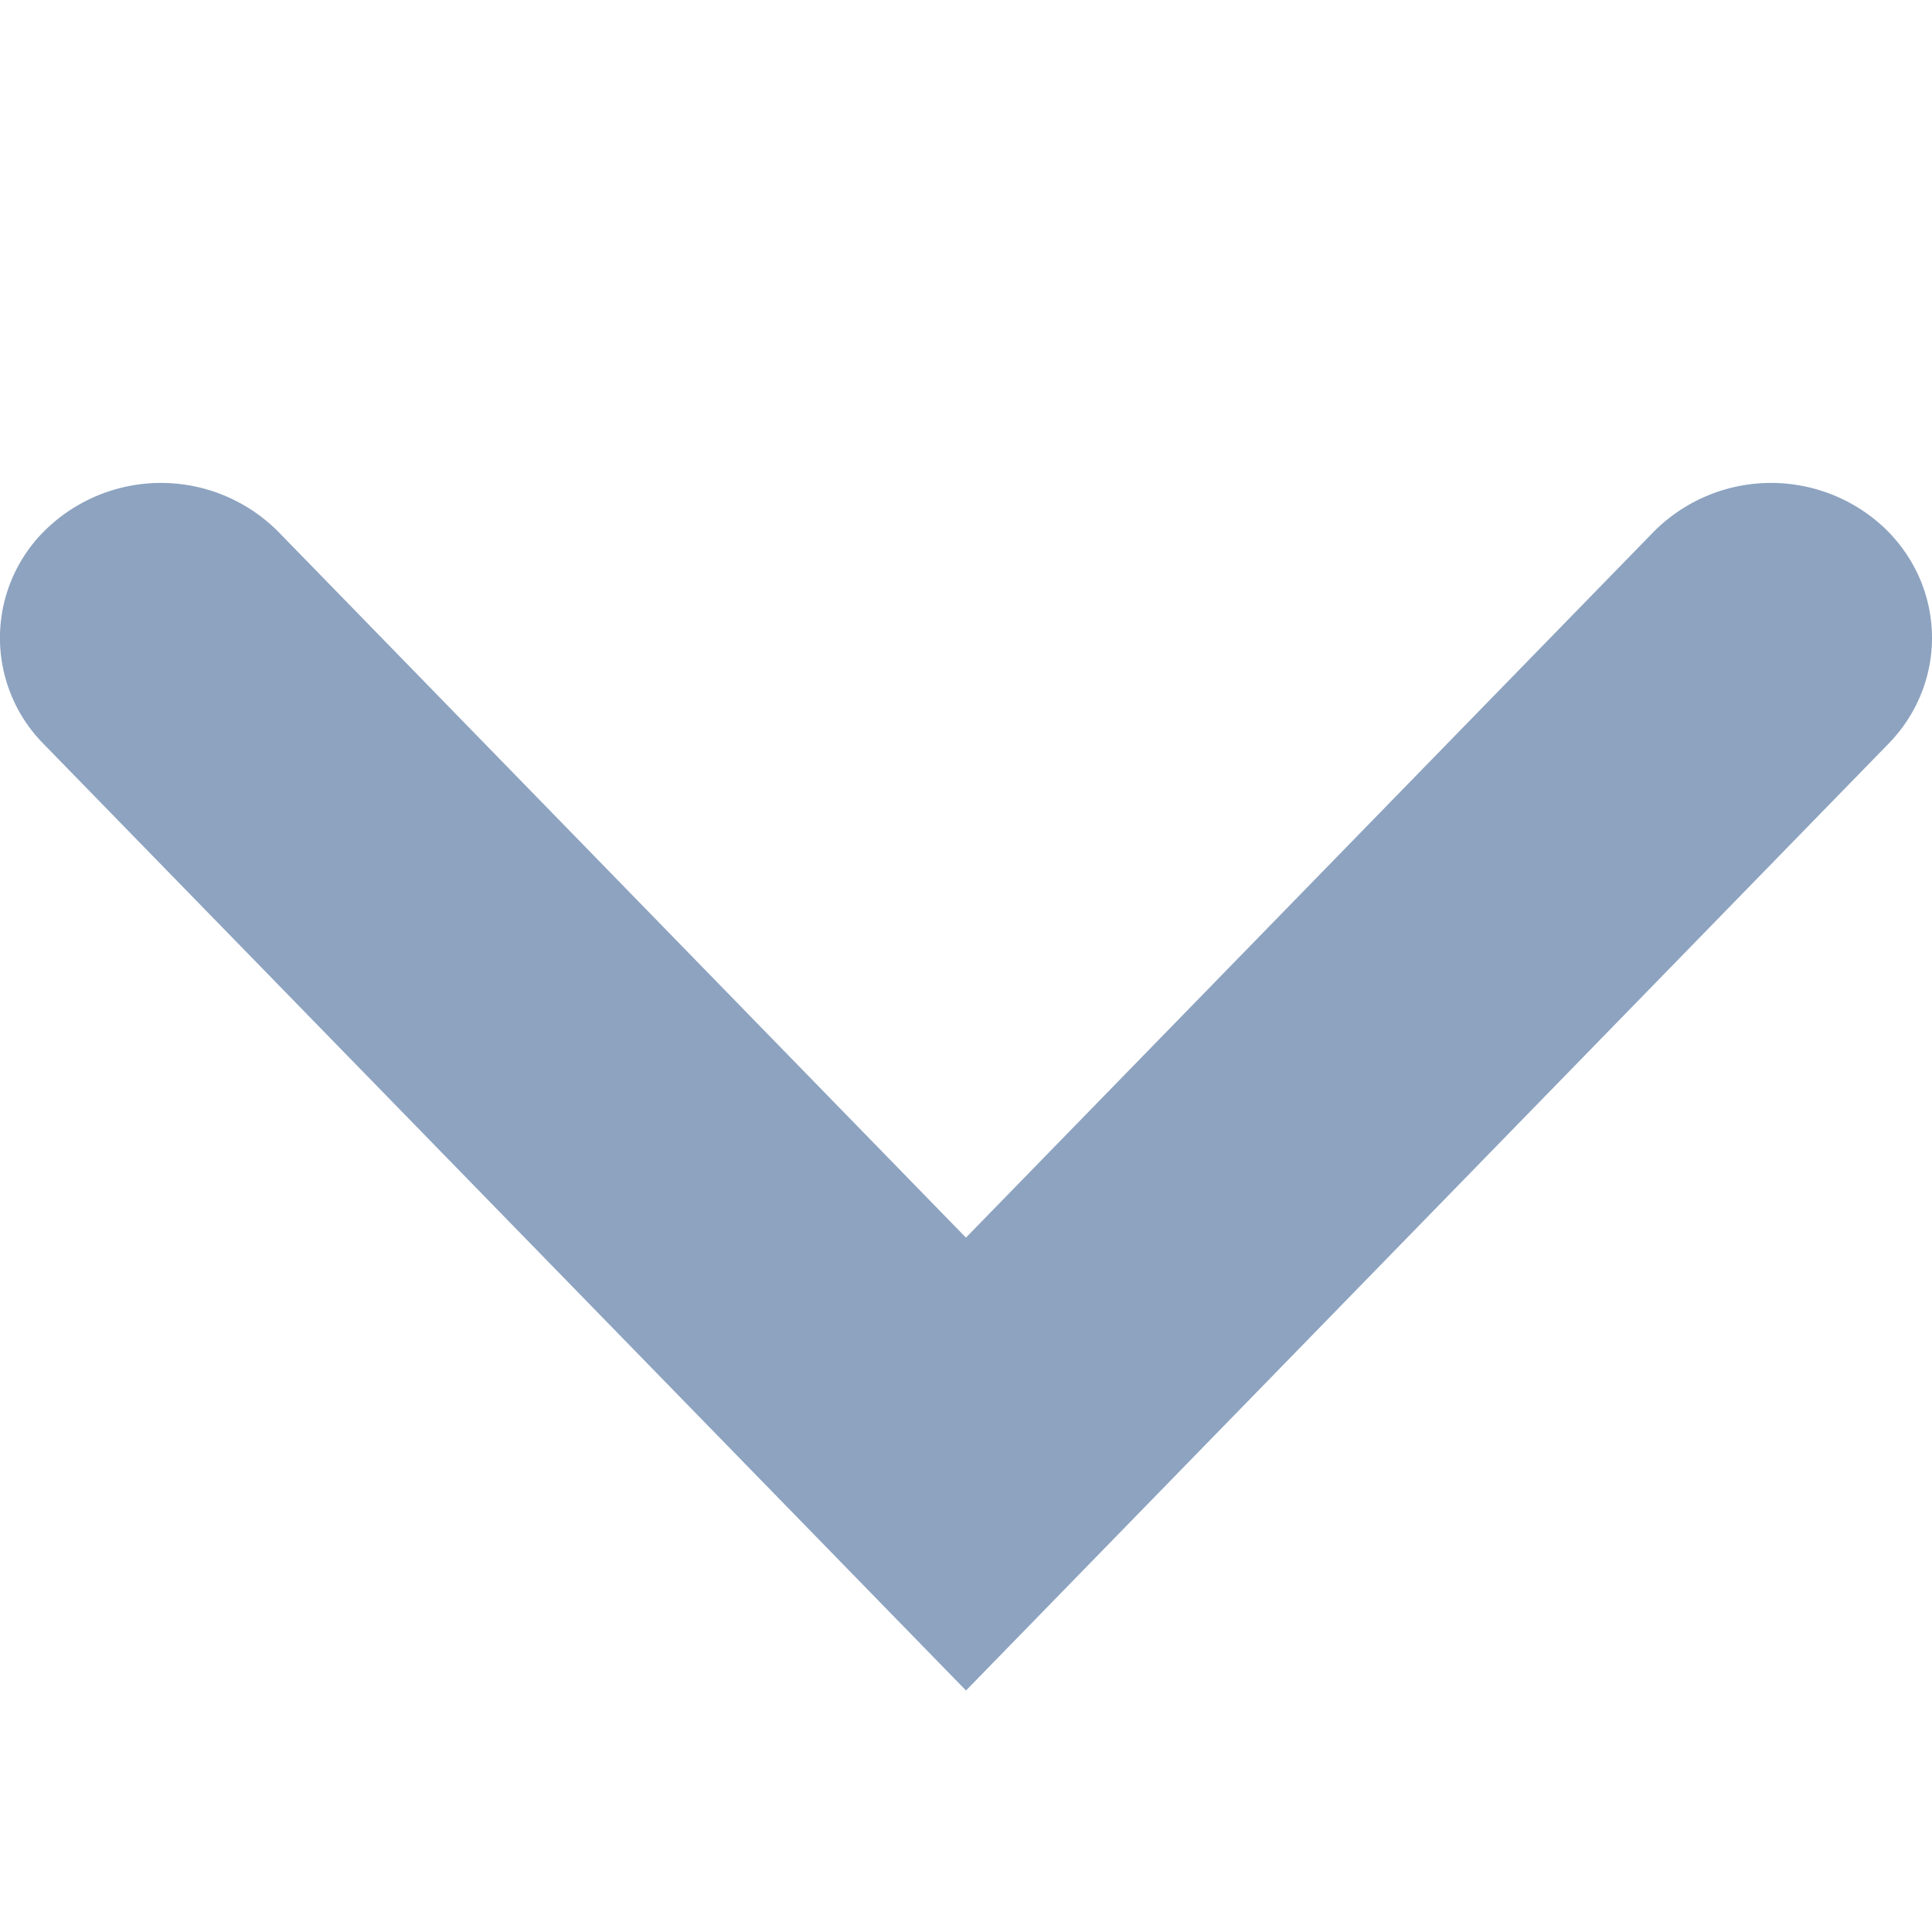 <svg width="16" height="16" xmlns="http://www.w3.org/2000/svg"><path d="M8 10.249l5.694-5.844a1.37 1.37 0 0 1 1.885-.058c.537.485.564 1.296.06 1.813L8 14 .36 6.16a1.249 1.249 0 0 1 .061-1.813 1.37 1.37 0 0 1 1.885.058L8 10.25z" fill="#8DA3C0" fill-rule="nonzero"/></svg>